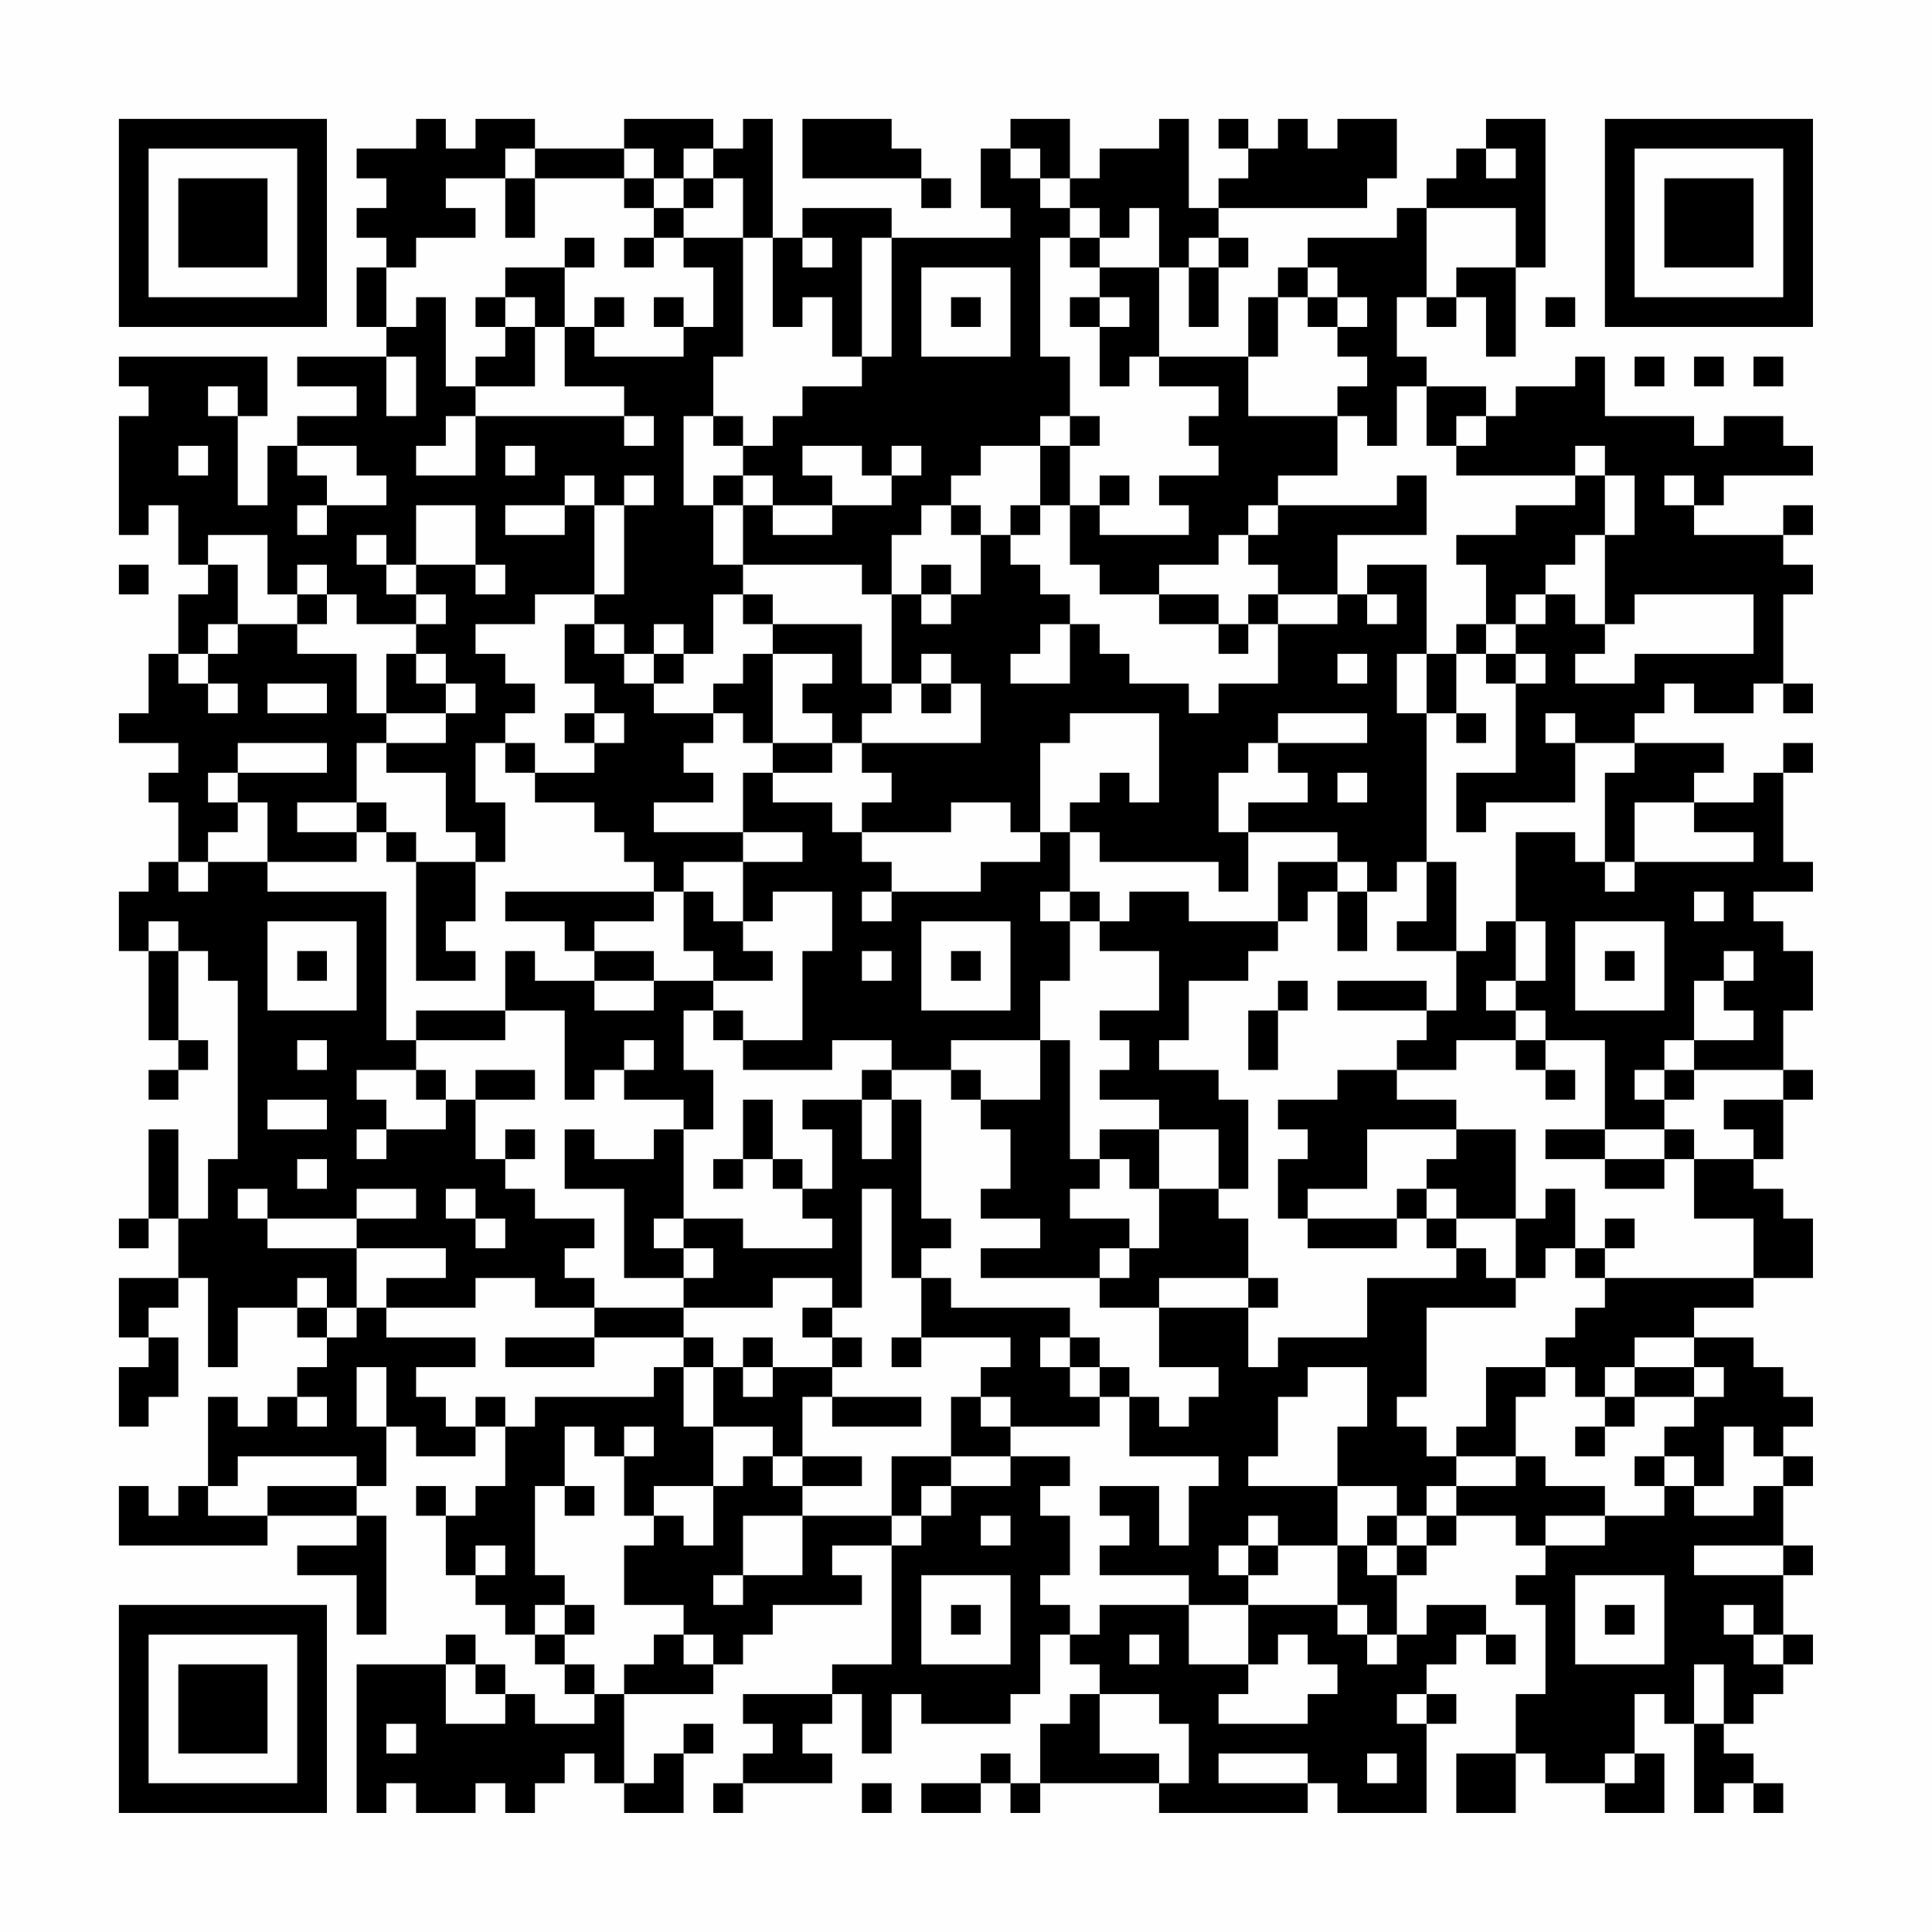<?xml version="1.0" encoding="UTF-8"?>
<svg xmlns="http://www.w3.org/2000/svg" version="1.1" width="300" height="300" viewBox="0 0 300 300"><rect x="0" y="0" width="300" height="300" fill="#fefefe"/><g transform="scale(4.615)"><g transform="translate(4,4)"><path fill-rule="evenodd" d="M10 0L10 1L8 1L8 2L9 2L9 3L8 3L8 4L9 4L9 5L8 5L8 7L9 7L9 8L6 8L6 9L8 9L8 10L6 10L6 11L5 11L5 13L4 13L4 10L5 10L5 8L0 8L0 9L1 9L1 10L0 10L0 14L1 14L1 13L2 13L2 15L3 15L3 16L2 16L2 18L1 18L1 20L0 20L0 21L2 21L2 22L1 22L1 23L2 23L2 25L1 25L1 26L0 26L0 28L1 28L1 31L2 31L2 32L1 32L1 33L2 33L2 32L3 32L3 31L2 31L2 28L3 28L3 29L4 29L4 35L3 35L3 37L2 37L2 34L1 34L1 37L0 37L0 38L1 38L1 37L2 37L2 39L0 39L0 41L1 41L1 42L0 42L0 44L1 44L1 43L2 43L2 41L1 41L1 40L2 40L2 39L3 39L3 42L4 42L4 40L6 40L6 41L7 41L7 42L6 42L6 43L5 43L5 44L4 44L4 43L3 43L3 46L2 46L2 47L1 47L1 46L0 46L0 48L5 48L5 47L8 47L8 48L6 48L6 49L8 49L8 51L9 51L9 47L8 47L8 46L9 46L9 44L10 44L10 45L12 45L12 44L13 44L13 46L12 46L12 47L11 47L11 46L10 46L10 47L11 47L11 49L12 49L12 50L13 50L13 51L14 51L14 52L15 52L15 53L16 53L16 54L14 54L14 53L13 53L13 52L12 52L12 51L11 51L11 52L8 52L8 57L9 57L9 56L10 56L10 57L12 57L12 56L13 56L13 57L14 57L14 56L15 56L15 55L16 55L16 56L17 56L17 57L19 57L19 55L20 55L20 54L19 54L19 55L18 55L18 56L17 56L17 53L20 53L20 52L21 52L21 51L22 51L22 50L25 50L25 49L24 49L24 48L26 48L26 52L24 52L24 53L21 53L21 54L22 54L22 55L21 55L21 56L20 56L20 57L21 57L21 56L24 56L24 55L23 55L23 54L24 54L24 53L25 53L25 55L26 55L26 53L27 53L27 54L30 54L30 53L31 53L31 51L32 51L32 52L33 52L33 53L32 53L32 54L31 54L31 56L30 56L30 55L29 55L29 56L27 56L27 57L29 57L29 56L30 56L30 57L31 57L31 56L35 56L35 57L40 57L40 56L41 56L41 57L44 57L44 54L45 54L45 53L44 53L44 52L45 52L45 51L46 51L46 52L47 52L47 51L46 51L46 50L44 50L44 51L43 51L43 49L44 49L44 48L45 48L45 47L47 47L47 48L48 48L48 49L47 49L47 50L48 50L48 53L47 53L47 55L45 55L45 57L47 57L47 55L48 55L48 56L50 56L50 57L52 57L52 55L51 55L51 53L52 53L52 54L53 54L53 57L54 57L54 56L55 56L55 57L56 57L56 56L55 56L55 55L54 55L54 54L55 54L55 53L56 53L56 52L57 52L57 51L56 51L56 49L57 49L57 48L56 48L56 46L57 46L57 45L56 45L56 44L57 44L57 43L56 43L56 42L55 42L55 41L53 41L53 40L55 40L55 39L57 39L57 37L56 37L56 36L55 36L55 35L56 35L56 33L57 33L57 32L56 32L56 30L57 30L57 28L56 28L56 27L55 27L55 26L57 26L57 25L56 25L56 22L57 22L57 21L56 21L56 22L55 22L55 23L53 23L53 22L54 22L54 21L51 21L51 20L52 20L52 19L53 19L53 20L55 20L55 19L56 19L56 20L57 20L57 19L56 19L56 16L57 16L57 15L56 15L56 14L57 14L57 13L56 13L56 14L53 14L53 13L54 13L54 12L57 12L57 11L56 11L56 10L54 10L54 11L53 11L53 10L50 10L50 8L49 8L49 9L47 9L47 10L46 10L46 9L44 9L44 8L43 8L43 6L44 6L44 7L45 7L45 6L46 6L46 8L47 8L47 5L48 5L48 0L46 0L46 1L45 1L45 2L44 2L44 3L43 3L43 4L40 4L40 5L39 5L39 6L38 6L38 8L35 8L35 5L36 5L36 7L37 7L37 5L38 5L38 4L37 4L37 3L42 3L42 2L43 2L43 0L41 0L41 1L40 1L40 0L39 0L39 1L38 1L38 0L37 0L37 1L38 1L38 2L37 2L37 3L36 3L36 0L35 0L35 1L33 1L33 2L32 2L32 0L30 0L30 1L29 1L29 3L30 3L30 4L26 4L26 3L23 3L23 4L22 4L22 0L21 0L21 1L20 1L20 0L17 0L17 1L14 1L14 0L12 0L12 1L11 1L11 0ZM23 0L23 2L27 2L27 3L28 3L28 2L27 2L27 1L26 1L26 0ZM13 1L13 2L11 2L11 3L12 3L12 4L10 4L10 5L9 5L9 7L10 7L10 6L11 6L11 9L12 9L12 10L11 10L11 11L10 11L10 12L12 12L12 10L17 10L17 11L18 11L18 10L17 10L17 9L15 9L15 7L16 7L16 8L19 8L19 7L20 7L20 5L19 5L19 4L21 4L21 8L20 8L20 10L19 10L19 13L20 13L20 15L21 15L21 16L20 16L20 18L19 18L19 17L18 17L18 18L17 18L17 17L16 17L16 16L17 16L17 13L18 13L18 12L17 12L17 13L16 13L16 12L15 12L15 13L13 13L13 14L15 14L15 13L16 13L16 16L14 16L14 17L12 17L12 18L13 18L13 19L14 19L14 20L13 20L13 21L12 21L12 23L13 23L13 25L12 25L12 24L11 24L11 22L9 22L9 21L11 21L11 20L12 20L12 19L11 19L11 18L10 18L10 17L11 17L11 16L10 16L10 15L12 15L12 16L13 16L13 15L12 15L12 13L10 13L10 15L9 15L9 14L8 14L8 15L9 15L9 16L10 16L10 17L8 17L8 16L7 16L7 15L6 15L6 16L5 16L5 14L3 14L3 15L4 15L4 17L3 17L3 18L2 18L2 19L3 19L3 20L4 20L4 19L3 19L3 18L4 18L4 17L6 17L6 18L8 18L8 20L9 20L9 21L8 21L8 23L6 23L6 24L8 24L8 25L5 25L5 23L4 23L4 22L7 22L7 21L4 21L4 22L3 22L3 23L4 23L4 24L3 24L3 25L2 25L2 26L3 26L3 25L5 25L5 26L9 26L9 31L10 31L10 32L8 32L8 33L9 33L9 34L8 34L8 35L9 35L9 34L11 34L11 33L12 33L12 35L13 35L13 36L14 36L14 37L16 37L16 38L15 38L15 39L16 39L16 40L14 40L14 39L12 39L12 40L9 40L9 39L11 39L11 38L8 38L8 37L10 37L10 36L8 36L8 37L5 37L5 36L4 36L4 37L5 37L5 38L8 38L8 40L7 40L7 39L6 39L6 40L7 40L7 41L8 41L8 40L9 40L9 41L12 41L12 42L10 42L10 43L11 43L11 44L12 44L12 43L13 43L13 44L14 44L14 43L18 43L18 42L19 42L19 44L20 44L20 46L18 46L18 47L17 47L17 45L18 45L18 44L17 44L17 45L16 45L16 44L15 44L15 46L14 46L14 49L15 49L15 50L14 50L14 51L15 51L15 52L16 52L16 53L17 53L17 52L18 52L18 51L19 51L19 52L20 52L20 51L19 51L19 50L17 50L17 48L18 48L18 47L19 47L19 48L20 48L20 46L21 46L21 45L22 45L22 46L23 46L23 47L21 47L21 49L20 49L20 50L21 50L21 49L23 49L23 47L26 47L26 48L27 48L27 47L28 47L28 46L30 46L30 45L32 45L32 46L31 46L31 47L32 47L32 49L31 49L31 50L32 50L32 51L33 51L33 50L36 50L36 52L38 52L38 53L37 53L37 54L40 54L40 53L41 53L41 52L40 52L40 51L39 51L39 52L38 52L38 50L41 50L41 51L42 51L42 52L43 52L43 51L42 51L42 50L41 50L41 48L42 48L42 49L43 49L43 48L44 48L44 47L45 47L45 46L47 46L47 45L48 45L48 46L50 46L50 47L48 47L48 48L50 48L50 47L52 47L52 46L53 46L53 47L55 47L55 46L56 46L56 45L55 45L55 44L54 44L54 46L53 46L53 45L52 45L52 44L53 44L53 43L54 43L54 42L53 42L53 41L51 41L51 42L50 42L50 43L49 43L49 42L48 42L48 41L49 41L49 40L50 40L50 39L55 39L55 37L53 37L53 35L55 35L55 34L54 34L54 33L56 33L56 32L53 32L53 31L55 31L55 30L54 30L54 29L55 29L55 28L54 28L54 29L53 29L53 31L52 31L52 32L51 32L51 33L52 33L52 34L50 34L50 31L48 31L48 30L47 30L47 29L48 29L48 27L47 27L47 24L49 24L49 25L50 25L50 26L51 26L51 25L55 25L55 24L53 24L53 23L51 23L51 25L50 25L50 22L51 22L51 21L49 21L49 20L48 20L48 21L49 21L49 23L46 23L46 24L45 24L45 22L47 22L47 19L48 19L48 18L47 18L47 17L48 17L48 16L49 16L49 17L50 17L50 18L49 18L49 19L51 19L51 18L55 18L55 16L51 16L51 17L50 17L50 14L51 14L51 12L50 12L50 11L49 11L49 12L45 12L45 11L46 11L46 10L45 10L45 11L44 11L44 9L43 9L43 11L42 11L42 10L41 10L41 9L42 9L42 8L41 8L41 7L42 7L42 6L41 6L41 5L40 5L40 6L39 6L39 8L38 8L38 10L41 10L41 12L39 12L39 13L38 13L38 14L37 14L37 15L35 15L35 16L33 16L33 15L32 15L32 13L33 13L33 14L36 14L36 13L35 13L35 12L37 12L37 11L36 11L36 10L37 10L37 9L35 9L35 8L34 8L34 9L33 9L33 7L34 7L34 6L33 6L33 5L35 5L35 3L34 3L34 4L33 4L33 3L32 3L32 2L31 2L31 1L30 1L30 2L31 2L31 3L32 3L32 4L31 4L31 8L32 8L32 10L31 10L31 11L29 11L29 12L28 12L28 13L27 13L27 14L26 14L26 16L25 16L25 15L21 15L21 13L22 13L22 14L24 14L24 13L26 13L26 12L27 12L27 11L26 11L26 12L25 12L25 11L23 11L23 12L24 12L24 13L22 13L22 12L21 12L21 11L22 11L22 10L23 10L23 9L25 9L25 8L26 8L26 4L25 4L25 8L24 8L24 6L23 6L23 7L22 7L22 4L21 4L21 2L20 2L20 1L19 1L19 2L18 2L18 1L17 1L17 2L14 2L14 1ZM46 1L46 2L47 2L47 1ZM13 2L13 4L14 4L14 2ZM17 2L17 3L18 3L18 4L17 4L17 5L18 5L18 4L19 4L19 3L20 3L20 2L19 2L19 3L18 3L18 2ZM44 3L44 6L45 6L45 5L47 5L47 3ZM15 4L15 5L13 5L13 6L12 6L12 7L13 7L13 8L12 8L12 9L14 9L14 7L15 7L15 5L16 5L16 4ZM23 4L23 5L24 5L24 4ZM32 4L32 5L33 5L33 4ZM36 4L36 5L37 5L37 4ZM27 5L27 8L30 8L30 5ZM13 6L13 7L14 7L14 6ZM16 6L16 7L17 7L17 6ZM18 6L18 7L19 7L19 6ZM28 6L28 7L29 7L29 6ZM32 6L32 7L33 7L33 6ZM40 6L40 7L41 7L41 6ZM48 6L48 7L49 7L49 6ZM9 8L9 10L10 10L10 8ZM51 8L51 9L52 9L52 8ZM53 8L53 9L54 9L54 8ZM55 8L55 9L56 9L56 8ZM3 9L3 10L4 10L4 9ZM20 10L20 11L21 11L21 10ZM32 10L32 11L31 11L31 13L30 13L30 14L29 14L29 13L28 13L28 14L29 14L29 16L28 16L28 15L27 15L27 16L26 16L26 19L25 19L25 17L22 17L22 16L21 16L21 17L22 17L22 18L21 18L21 19L20 19L20 20L18 20L18 19L19 19L19 18L18 18L18 19L17 19L17 18L16 18L16 17L15 17L15 19L16 19L16 20L15 20L15 21L16 21L16 22L14 22L14 21L13 21L13 22L14 22L14 23L16 23L16 24L17 24L17 25L18 25L18 26L13 26L13 27L15 27L15 28L16 28L16 29L14 29L14 28L13 28L13 30L10 30L10 31L13 31L13 30L15 30L15 33L16 33L16 32L17 32L17 33L19 33L19 34L18 34L18 35L16 35L16 34L15 34L15 36L17 36L17 39L19 39L19 40L16 40L16 41L13 41L13 42L16 42L16 41L19 41L19 42L20 42L20 44L22 44L22 45L23 45L23 46L25 46L25 45L23 45L23 43L24 43L24 44L27 44L27 43L24 43L24 42L25 42L25 41L24 41L24 40L25 40L25 36L26 36L26 39L27 39L27 41L26 41L26 42L27 42L27 41L30 41L30 42L29 42L29 43L28 43L28 45L26 45L26 47L27 47L27 46L28 46L28 45L30 45L30 44L33 44L33 43L34 43L34 45L37 45L37 46L36 46L36 48L35 48L35 46L33 46L33 47L34 47L34 48L33 48L33 49L36 49L36 50L38 50L38 49L39 49L39 48L41 48L41 46L43 46L43 47L42 47L42 48L43 48L43 47L44 47L44 46L45 46L45 45L47 45L47 43L48 43L48 42L46 42L46 44L45 44L45 45L44 45L44 44L43 44L43 43L44 43L44 40L47 40L47 39L48 39L48 38L49 38L49 39L50 39L50 38L51 38L51 37L50 37L50 38L49 38L49 36L48 36L48 37L47 37L47 34L45 34L45 33L43 33L43 32L45 32L45 31L47 31L47 32L48 32L48 33L49 33L49 32L48 32L48 31L47 31L47 30L46 30L46 29L47 29L47 27L46 27L46 28L45 28L45 25L44 25L44 20L45 20L45 21L46 21L46 20L45 20L45 18L46 18L46 19L47 19L47 18L46 18L46 17L47 17L47 16L48 16L48 15L49 15L49 14L50 14L50 12L49 12L49 13L47 13L47 14L45 14L45 15L46 15L46 17L45 17L45 18L44 18L44 15L42 15L42 16L41 16L41 14L44 14L44 12L43 12L43 13L39 13L39 14L38 14L38 15L39 15L39 16L38 16L38 17L37 17L37 16L35 16L35 17L37 17L37 18L38 18L38 17L39 17L39 19L37 19L37 20L36 20L36 19L34 19L34 18L33 18L33 17L32 17L32 16L31 16L31 15L30 15L30 14L31 14L31 13L32 13L32 11L33 11L33 10ZM2 11L2 12L3 12L3 11ZM6 11L6 12L7 12L7 13L6 13L6 14L7 14L7 13L9 13L9 12L8 12L8 11ZM13 11L13 12L14 12L14 11ZM20 12L20 13L21 13L21 12ZM33 12L33 13L34 13L34 12ZM52 12L52 13L53 13L53 12ZM0 15L0 16L1 16L1 15ZM6 16L6 17L7 17L7 16ZM27 16L27 17L28 17L28 16ZM39 16L39 17L41 17L41 16ZM42 16L42 17L43 17L43 16ZM31 17L31 18L30 18L30 19L32 19L32 17ZM9 18L9 20L11 20L11 19L10 19L10 18ZM22 18L22 21L21 21L21 20L20 20L20 21L19 21L19 22L20 22L20 23L18 23L18 24L21 24L21 25L19 25L19 26L18 26L18 27L16 27L16 28L18 28L18 29L16 29L16 30L18 30L18 29L20 29L20 30L19 30L19 32L20 32L20 34L19 34L19 37L18 37L18 38L19 38L19 39L20 39L20 38L19 38L19 37L21 37L21 38L24 38L24 37L23 37L23 36L24 36L24 34L23 34L23 33L25 33L25 35L26 35L26 33L27 33L27 37L28 37L28 38L27 38L27 39L28 39L28 40L32 40L32 41L31 41L31 42L32 42L32 43L33 43L33 42L34 42L34 43L35 43L35 44L36 44L36 43L37 43L37 42L35 42L35 40L38 40L38 42L39 42L39 41L42 41L42 39L45 39L45 38L46 38L46 39L47 39L47 37L45 37L45 36L44 36L44 35L45 35L45 34L42 34L42 36L40 36L40 37L39 37L39 35L40 35L40 34L39 34L39 33L41 33L41 32L43 32L43 31L44 31L44 30L45 30L45 28L43 28L43 27L44 27L44 25L43 25L43 26L42 26L42 25L41 25L41 24L38 24L38 23L40 23L40 22L39 22L39 21L42 21L42 20L39 20L39 21L38 21L38 22L37 22L37 24L38 24L38 26L37 26L37 25L33 25L33 24L32 24L32 23L33 23L33 22L34 22L34 23L35 23L35 20L32 20L32 21L31 21L31 24L30 24L30 23L28 23L28 24L25 24L25 23L26 23L26 22L25 22L25 21L29 21L29 19L28 19L28 18L27 18L27 19L26 19L26 20L25 20L25 21L24 21L24 20L23 20L23 19L24 19L24 18ZM41 18L41 19L42 19L42 18ZM43 18L43 20L44 20L44 18ZM5 19L5 20L7 20L7 19ZM27 19L27 20L28 20L28 19ZM16 20L16 21L17 21L17 20ZM22 21L22 22L21 22L21 24L23 24L23 25L21 25L21 27L20 27L20 26L19 26L19 28L20 28L20 29L22 29L22 28L21 28L21 27L22 27L22 26L24 26L24 28L23 28L23 31L21 31L21 30L20 30L20 31L21 31L21 32L24 32L24 31L26 31L26 32L25 32L25 33L26 33L26 32L28 32L28 33L29 33L29 34L30 34L30 36L29 36L29 37L31 37L31 38L29 38L29 39L33 39L33 40L35 40L35 39L38 39L38 40L39 40L39 39L38 39L38 37L37 37L37 36L38 36L38 33L37 33L37 32L35 32L35 31L36 31L36 29L38 29L38 28L39 28L39 27L40 27L40 26L41 26L41 28L42 28L42 26L41 26L41 25L39 25L39 27L36 27L36 26L34 26L34 27L33 27L33 26L32 26L32 24L31 24L31 25L29 25L29 26L26 26L26 25L25 25L25 24L24 24L24 23L22 23L22 22L24 22L24 21ZM41 22L41 23L42 23L42 22ZM8 23L8 24L9 24L9 25L10 25L10 29L12 29L12 28L11 28L11 27L12 27L12 25L10 25L10 24L9 24L9 23ZM25 26L25 27L26 27L26 26ZM31 26L31 27L32 27L32 29L31 29L31 31L28 31L28 32L29 32L29 33L31 33L31 31L32 31L32 35L33 35L33 36L32 36L32 37L34 37L34 38L33 38L33 39L34 39L34 38L35 38L35 36L37 36L37 34L35 34L35 33L33 33L33 32L34 32L34 31L33 31L33 30L35 30L35 28L33 28L33 27L32 27L32 26ZM53 26L53 27L54 27L54 26ZM1 27L1 28L2 28L2 27ZM5 27L5 30L8 30L8 27ZM27 27L27 30L30 30L30 27ZM49 27L49 30L52 30L52 27ZM6 28L6 29L7 29L7 28ZM25 28L25 29L26 29L26 28ZM28 28L28 29L29 29L29 28ZM50 28L50 29L51 29L51 28ZM39 29L39 30L38 30L38 32L39 32L39 30L40 30L40 29ZM41 29L41 30L44 30L44 29ZM6 31L6 32L7 32L7 31ZM17 31L17 32L18 32L18 31ZM10 32L10 33L11 33L11 32ZM12 32L12 33L14 33L14 32ZM52 32L52 33L53 33L53 32ZM5 33L5 34L7 34L7 33ZM21 33L21 35L20 35L20 36L21 36L21 35L22 35L22 36L23 36L23 35L22 35L22 33ZM13 34L13 35L14 35L14 34ZM33 34L33 35L34 35L34 36L35 36L35 34ZM48 34L48 35L50 35L50 36L52 36L52 35L53 35L53 34L52 34L52 35L50 35L50 34ZM6 35L6 36L7 36L7 35ZM11 36L11 37L12 37L12 38L13 38L13 37L12 37L12 36ZM43 36L43 37L40 37L40 38L43 38L43 37L44 37L44 38L45 38L45 37L44 37L44 36ZM22 39L22 40L19 40L19 41L20 41L20 42L21 42L21 43L22 43L22 42L24 42L24 41L23 41L23 40L24 40L24 39ZM21 41L21 42L22 42L22 41ZM32 41L32 42L33 42L33 41ZM8 42L8 44L9 44L9 42ZM40 42L40 43L39 43L39 45L38 45L38 46L41 46L41 44L42 44L42 42ZM51 42L51 43L50 43L50 44L49 44L49 45L50 45L50 44L51 44L51 43L53 43L53 42ZM6 43L6 44L7 44L7 43ZM29 43L29 44L30 44L30 43ZM4 45L4 46L3 46L3 47L5 47L5 46L8 46L8 45ZM51 45L51 46L52 46L52 45ZM15 46L15 47L16 47L16 46ZM29 47L29 48L30 48L30 47ZM38 47L38 48L37 48L37 49L38 49L38 48L39 48L39 47ZM12 48L12 49L13 49L13 48ZM53 48L53 49L56 49L56 48ZM27 49L27 52L30 52L30 49ZM49 49L49 52L52 52L52 49ZM15 50L15 51L16 51L16 50ZM28 50L28 51L29 51L29 50ZM50 50L50 51L51 51L51 50ZM54 50L54 51L55 51L55 52L56 52L56 51L55 51L55 50ZM34 51L34 52L35 52L35 51ZM11 52L11 54L13 54L13 53L12 53L12 52ZM53 52L53 54L54 54L54 52ZM33 53L33 55L35 55L35 56L36 56L36 54L35 54L35 53ZM43 53L43 54L44 54L44 53ZM9 54L9 55L10 55L10 54ZM37 55L37 56L40 56L40 55ZM42 55L42 56L43 56L43 55ZM50 55L50 56L51 56L51 55ZM25 56L25 57L26 57L26 56ZM0 0L0 7L7 7L7 0ZM1 1L1 6L6 6L6 1ZM2 2L2 5L5 5L5 2ZM50 0L50 7L57 7L57 0ZM51 1L51 6L56 6L56 1ZM52 2L52 5L55 5L55 2ZM0 50L0 57L7 57L7 50ZM1 51L1 56L6 56L6 51ZM2 52L2 55L5 55L5 52Z" fill="#000000"/></g></g></svg>
